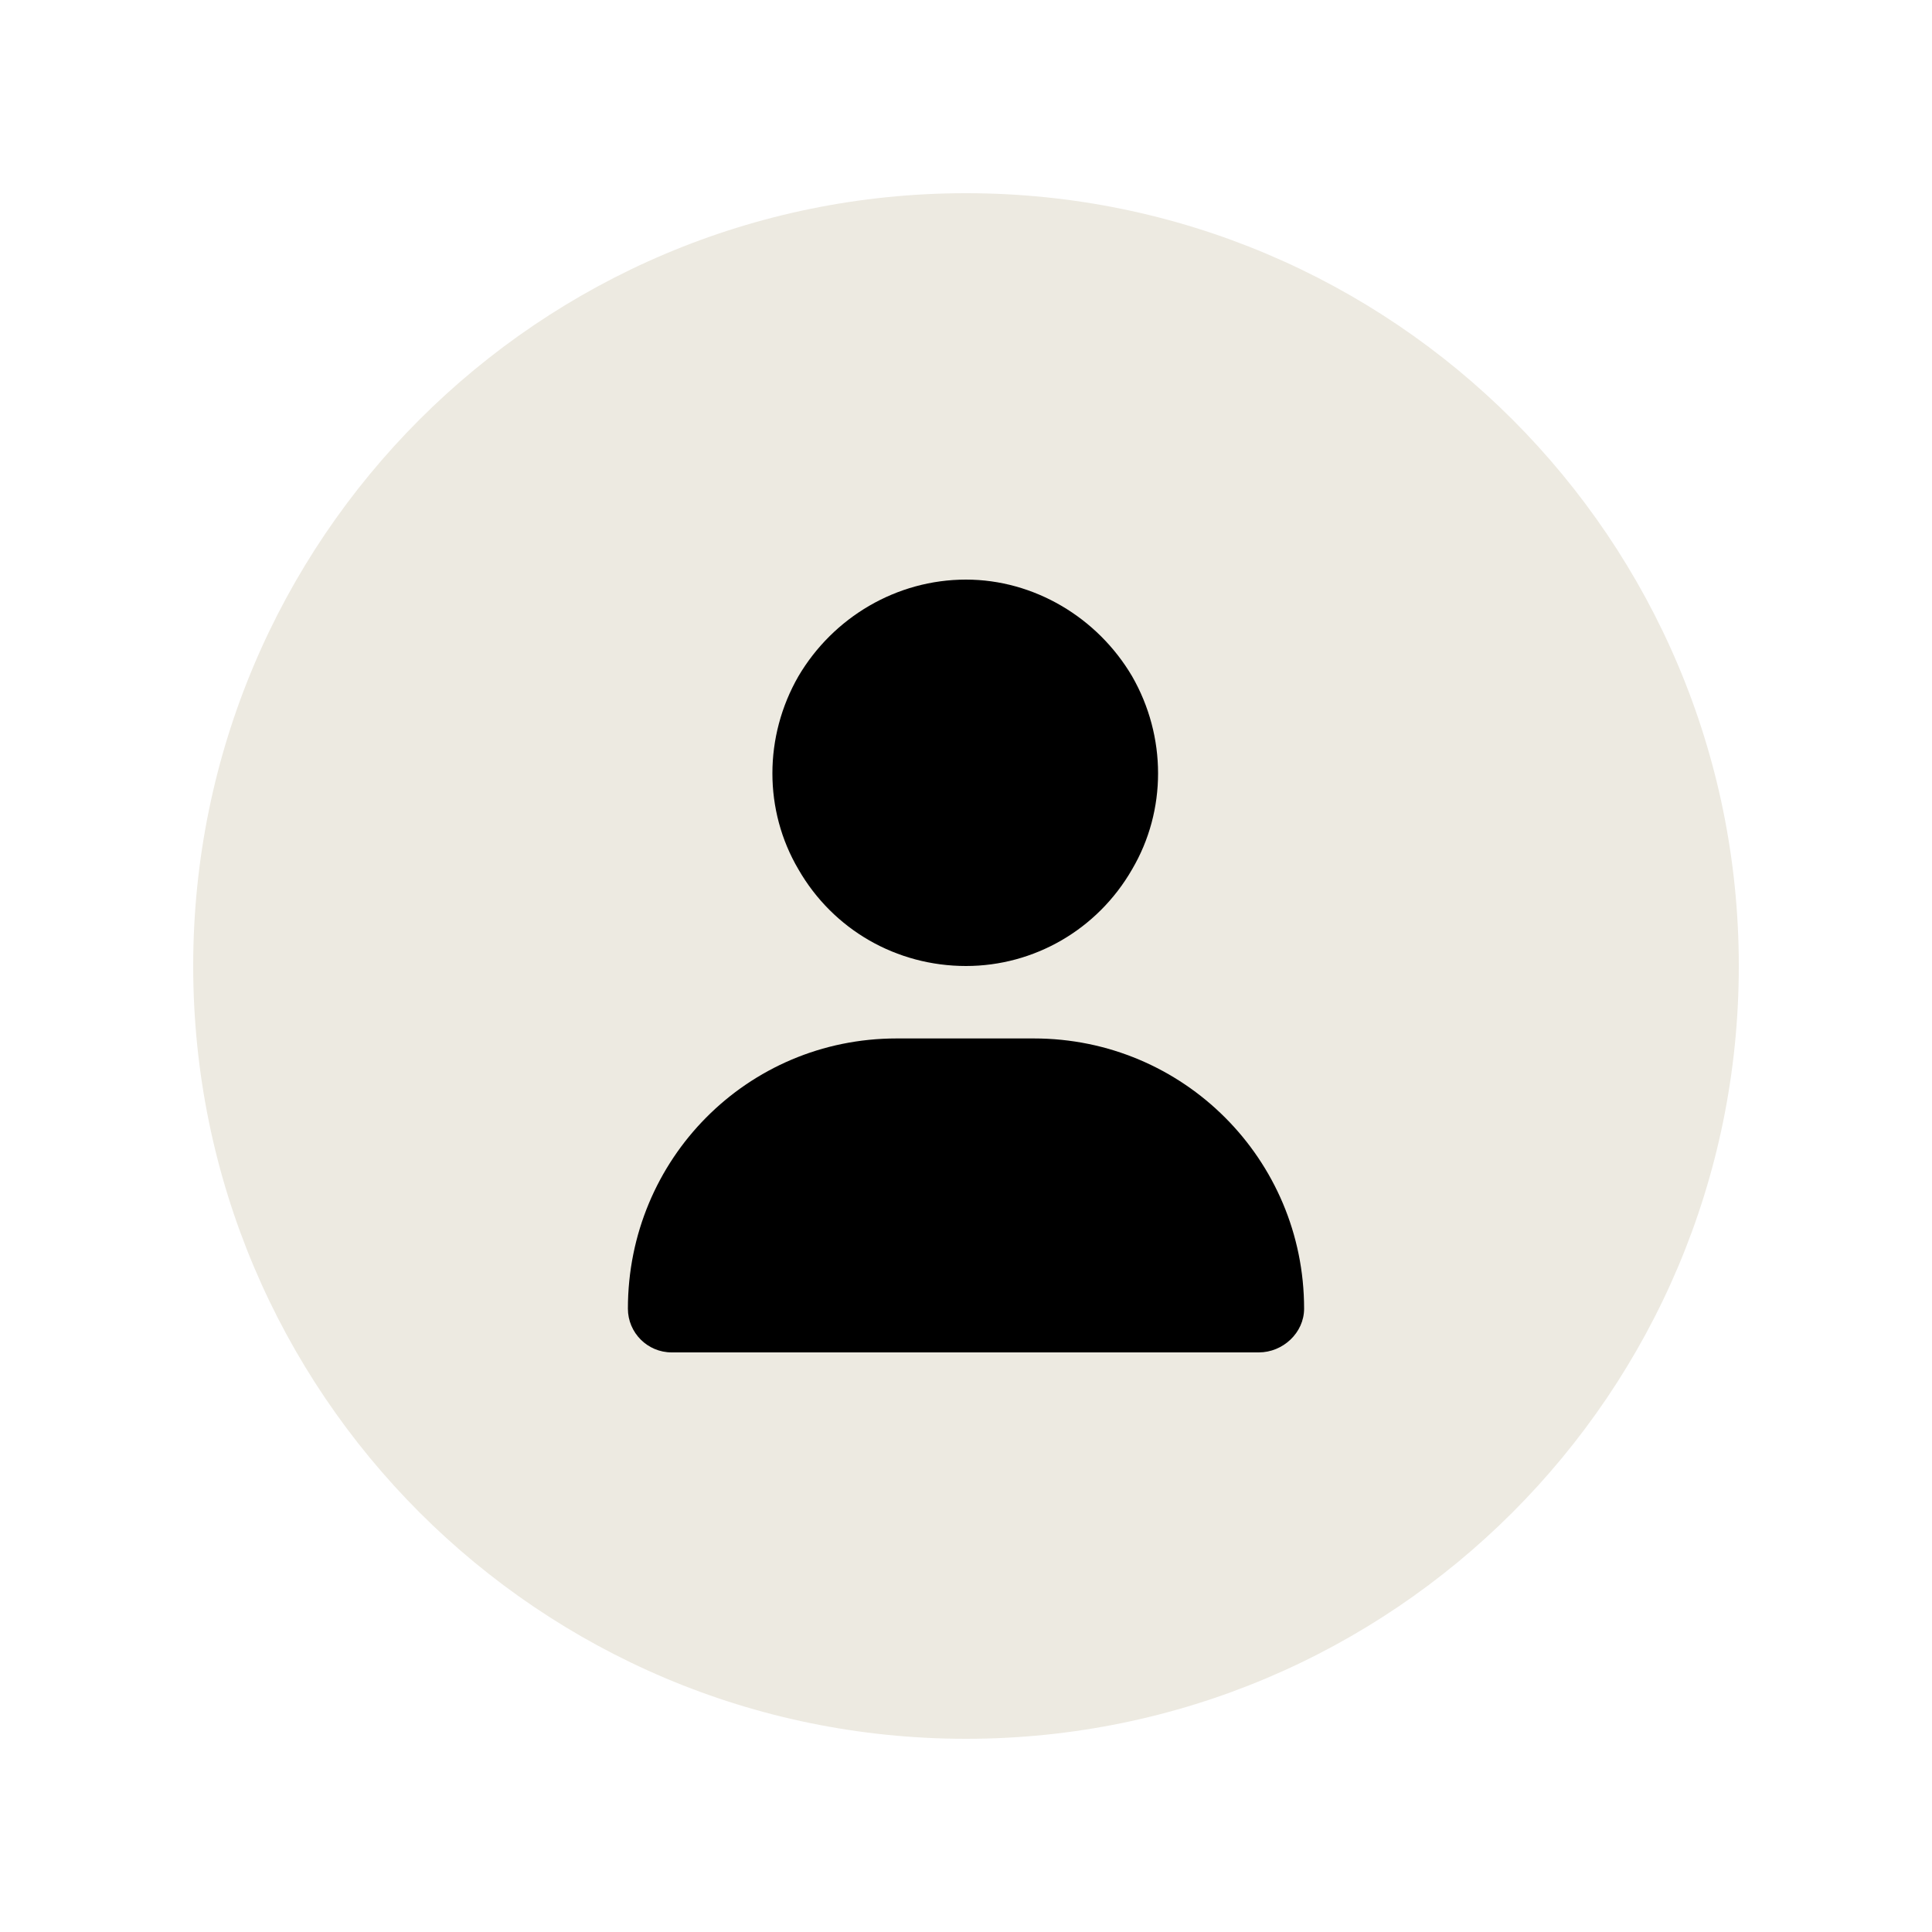 <svg width="40" height="40" viewBox="0 0 40 40" fill="none" xmlns="http://www.w3.org/2000/svg">
<path d="M4 20C4 11.163 11.163 4 20 4C28.837 4 36 11.163 36 20C36 28.837 28.837 36 20 36C11.163 36 4 28.837 4 20Z" fill="#EDEAE1"/>
<path d="M20 20C18.562 20 17.25 19.25 16.531 18C15.812 16.781 15.812 15.25 16.531 14C17.25 12.781 18.562 12 20 12C21.406 12 22.719 12.781 23.438 14C24.156 15.25 24.156 16.781 23.438 18C22.719 19.25 21.406 20 20 20ZM18.562 21.5H21.406C24.5 21.5 27 24 27 27.094C27 27.594 26.562 28 26.062 28H13.906C13.406 28 13 27.594 13 27.094C13 24 15.469 21.5 18.562 21.5Z" fill="black"/>
</svg>
